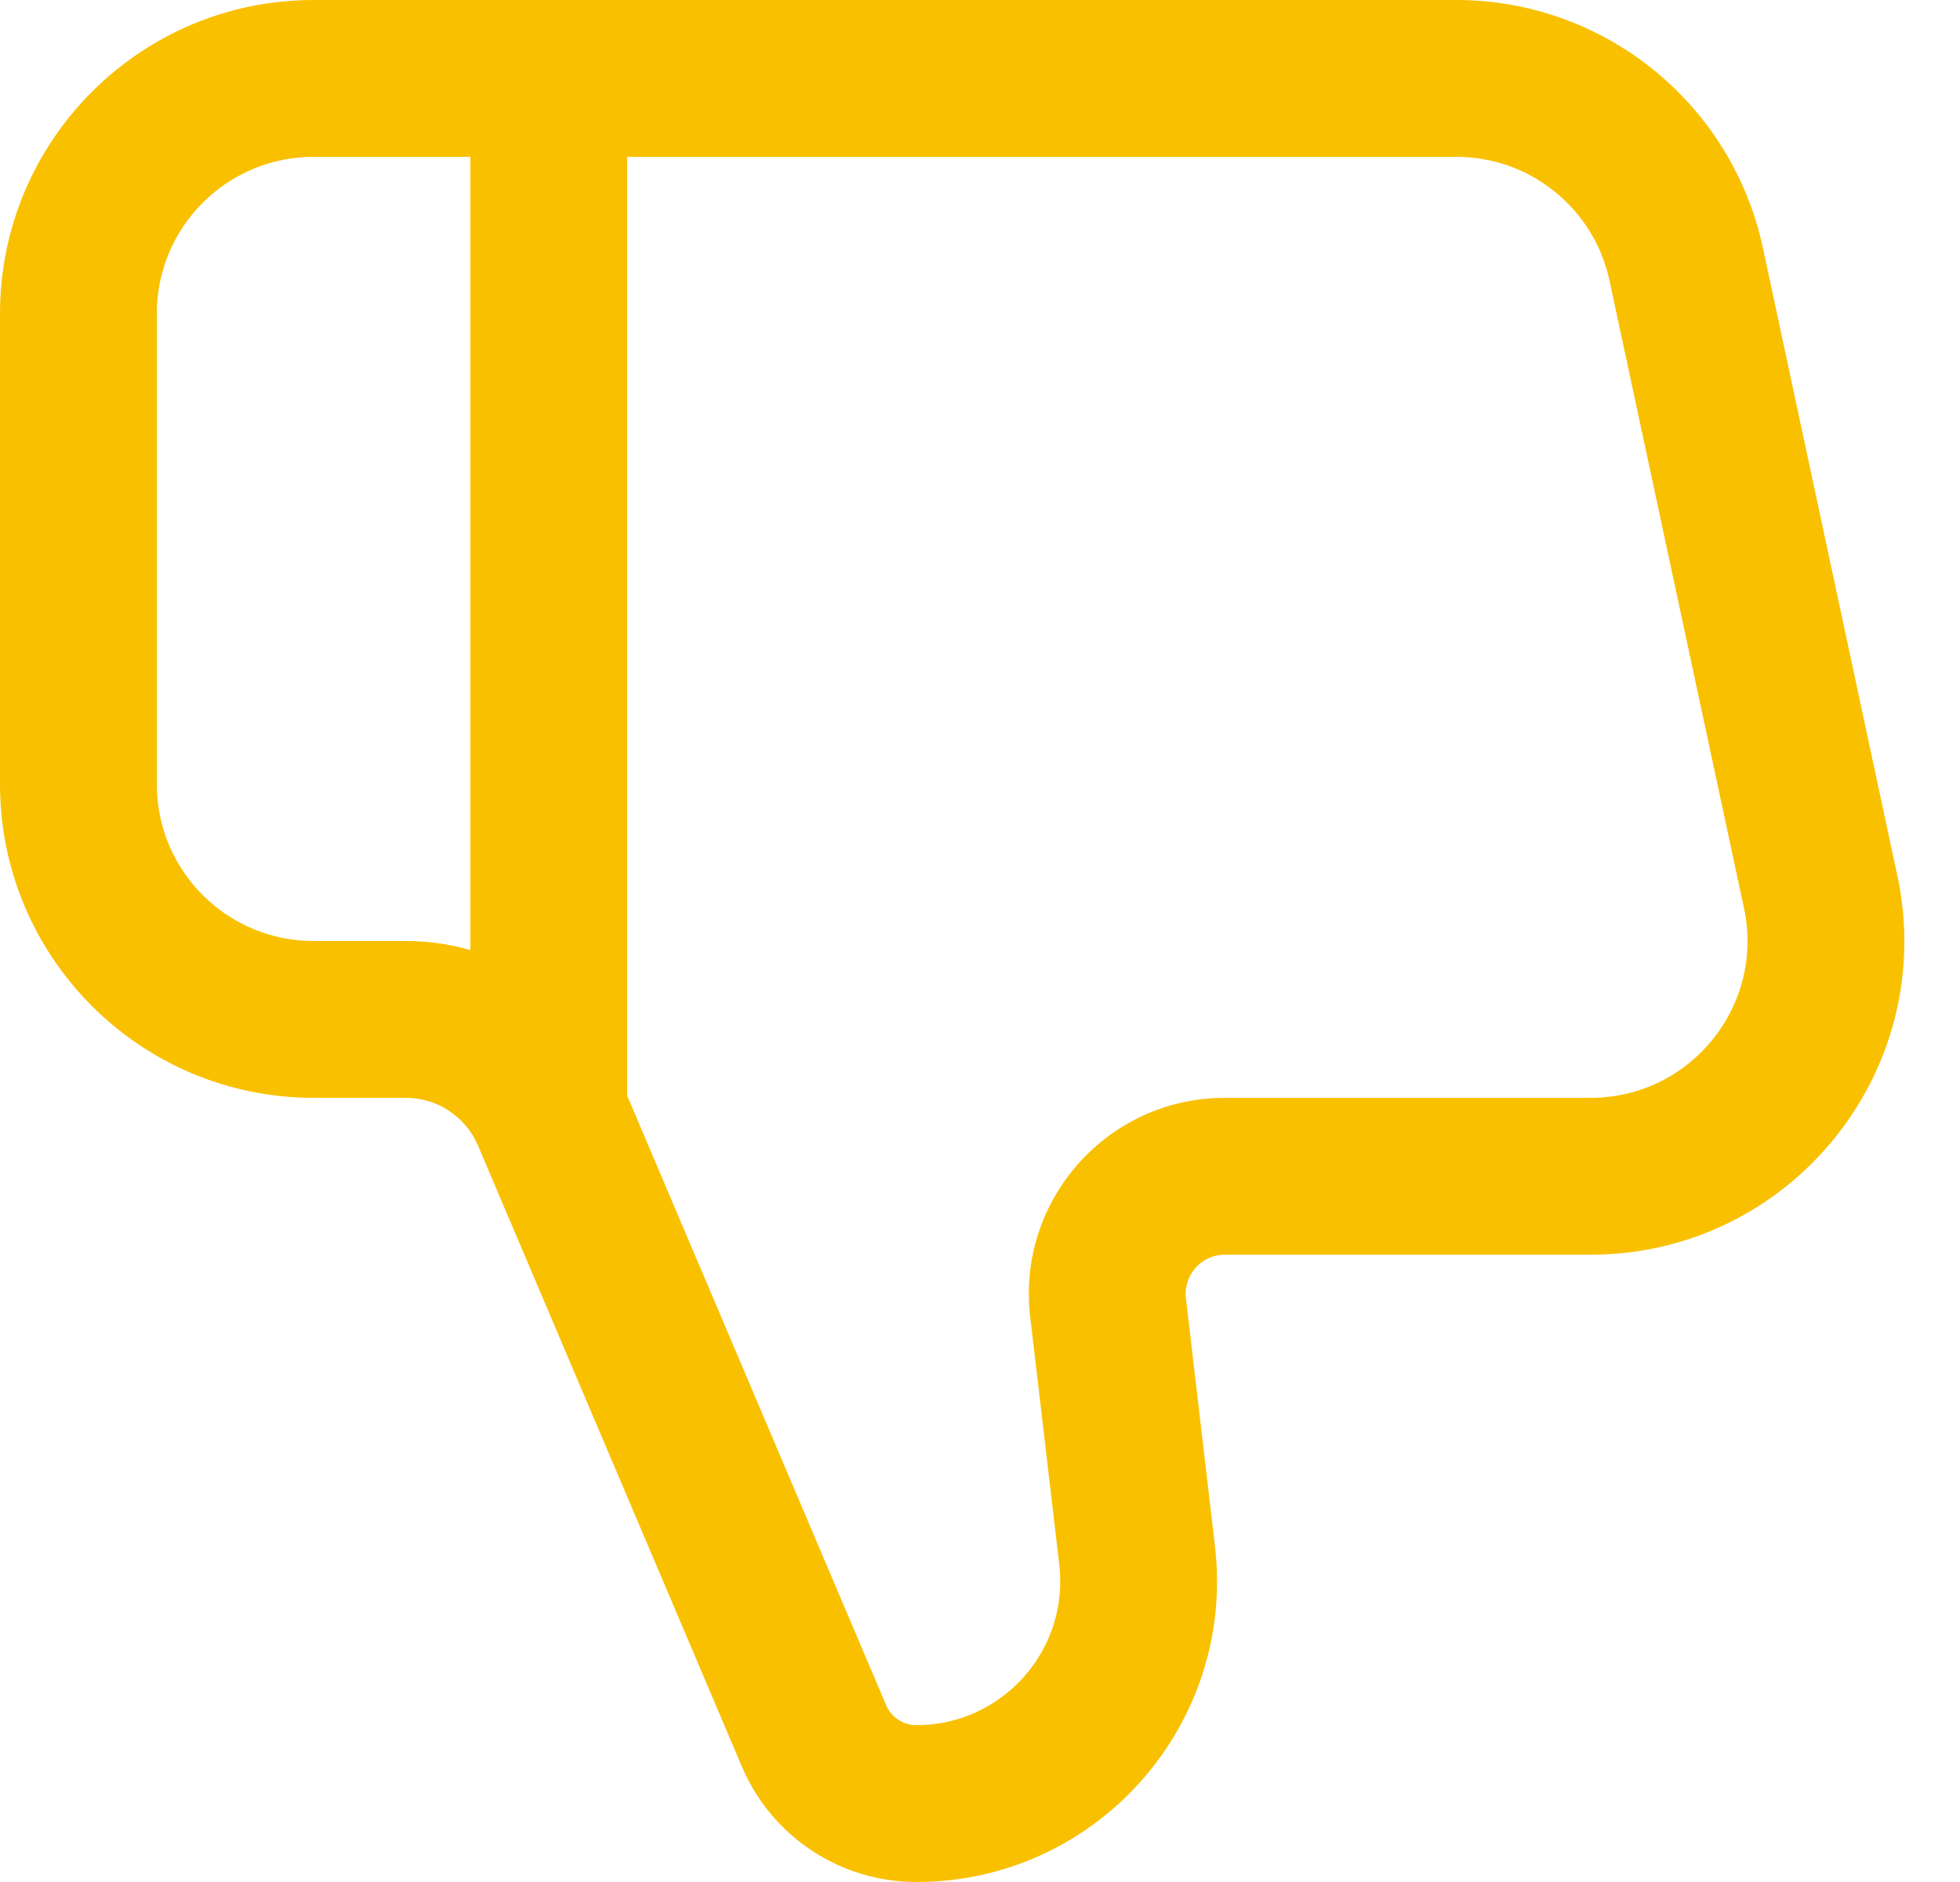 <svg width="25" height="24" viewBox="0 0 25 24" fill="none" xmlns="http://www.w3.org/2000/svg">
<path fill-rule="evenodd" clip-rule="evenodd" d="M11.303 21.746C11.369 21.9 11.52 22 11.688 22C12.786 22 13.639 21.042 13.511 19.951L13.14 16.791C12.966 15.305 14.127 14 15.623 14H20.289C21.562 14 22.511 12.826 22.245 11.581L20.53 3.581C20.333 2.659 19.518 2 18.575 2H8V13.973L11.303 21.746ZM6 12.115C5.736 12.04 5.46 12 5.177 12H4C2.895 12 2 11.105 2 10V4C2 2.895 2.895 2 4 2H6V12.115ZM11.688 24C10.718 24 9.842 23.421 9.463 22.528L6.097 14.609C5.94 14.24 5.578 14 5.177 14H4C1.791 14 0 12.209 0 10V4C0 1.791 1.791 0 4 0H18.575C20.461 0 22.091 1.318 22.486 3.162L24.2 11.162C24.734 13.652 22.836 16 20.289 16H15.623C15.324 16 15.092 16.261 15.127 16.558L15.497 19.718C15.764 21.998 13.983 24 11.688 24Z" fill="#F9C000"/>
</svg>
